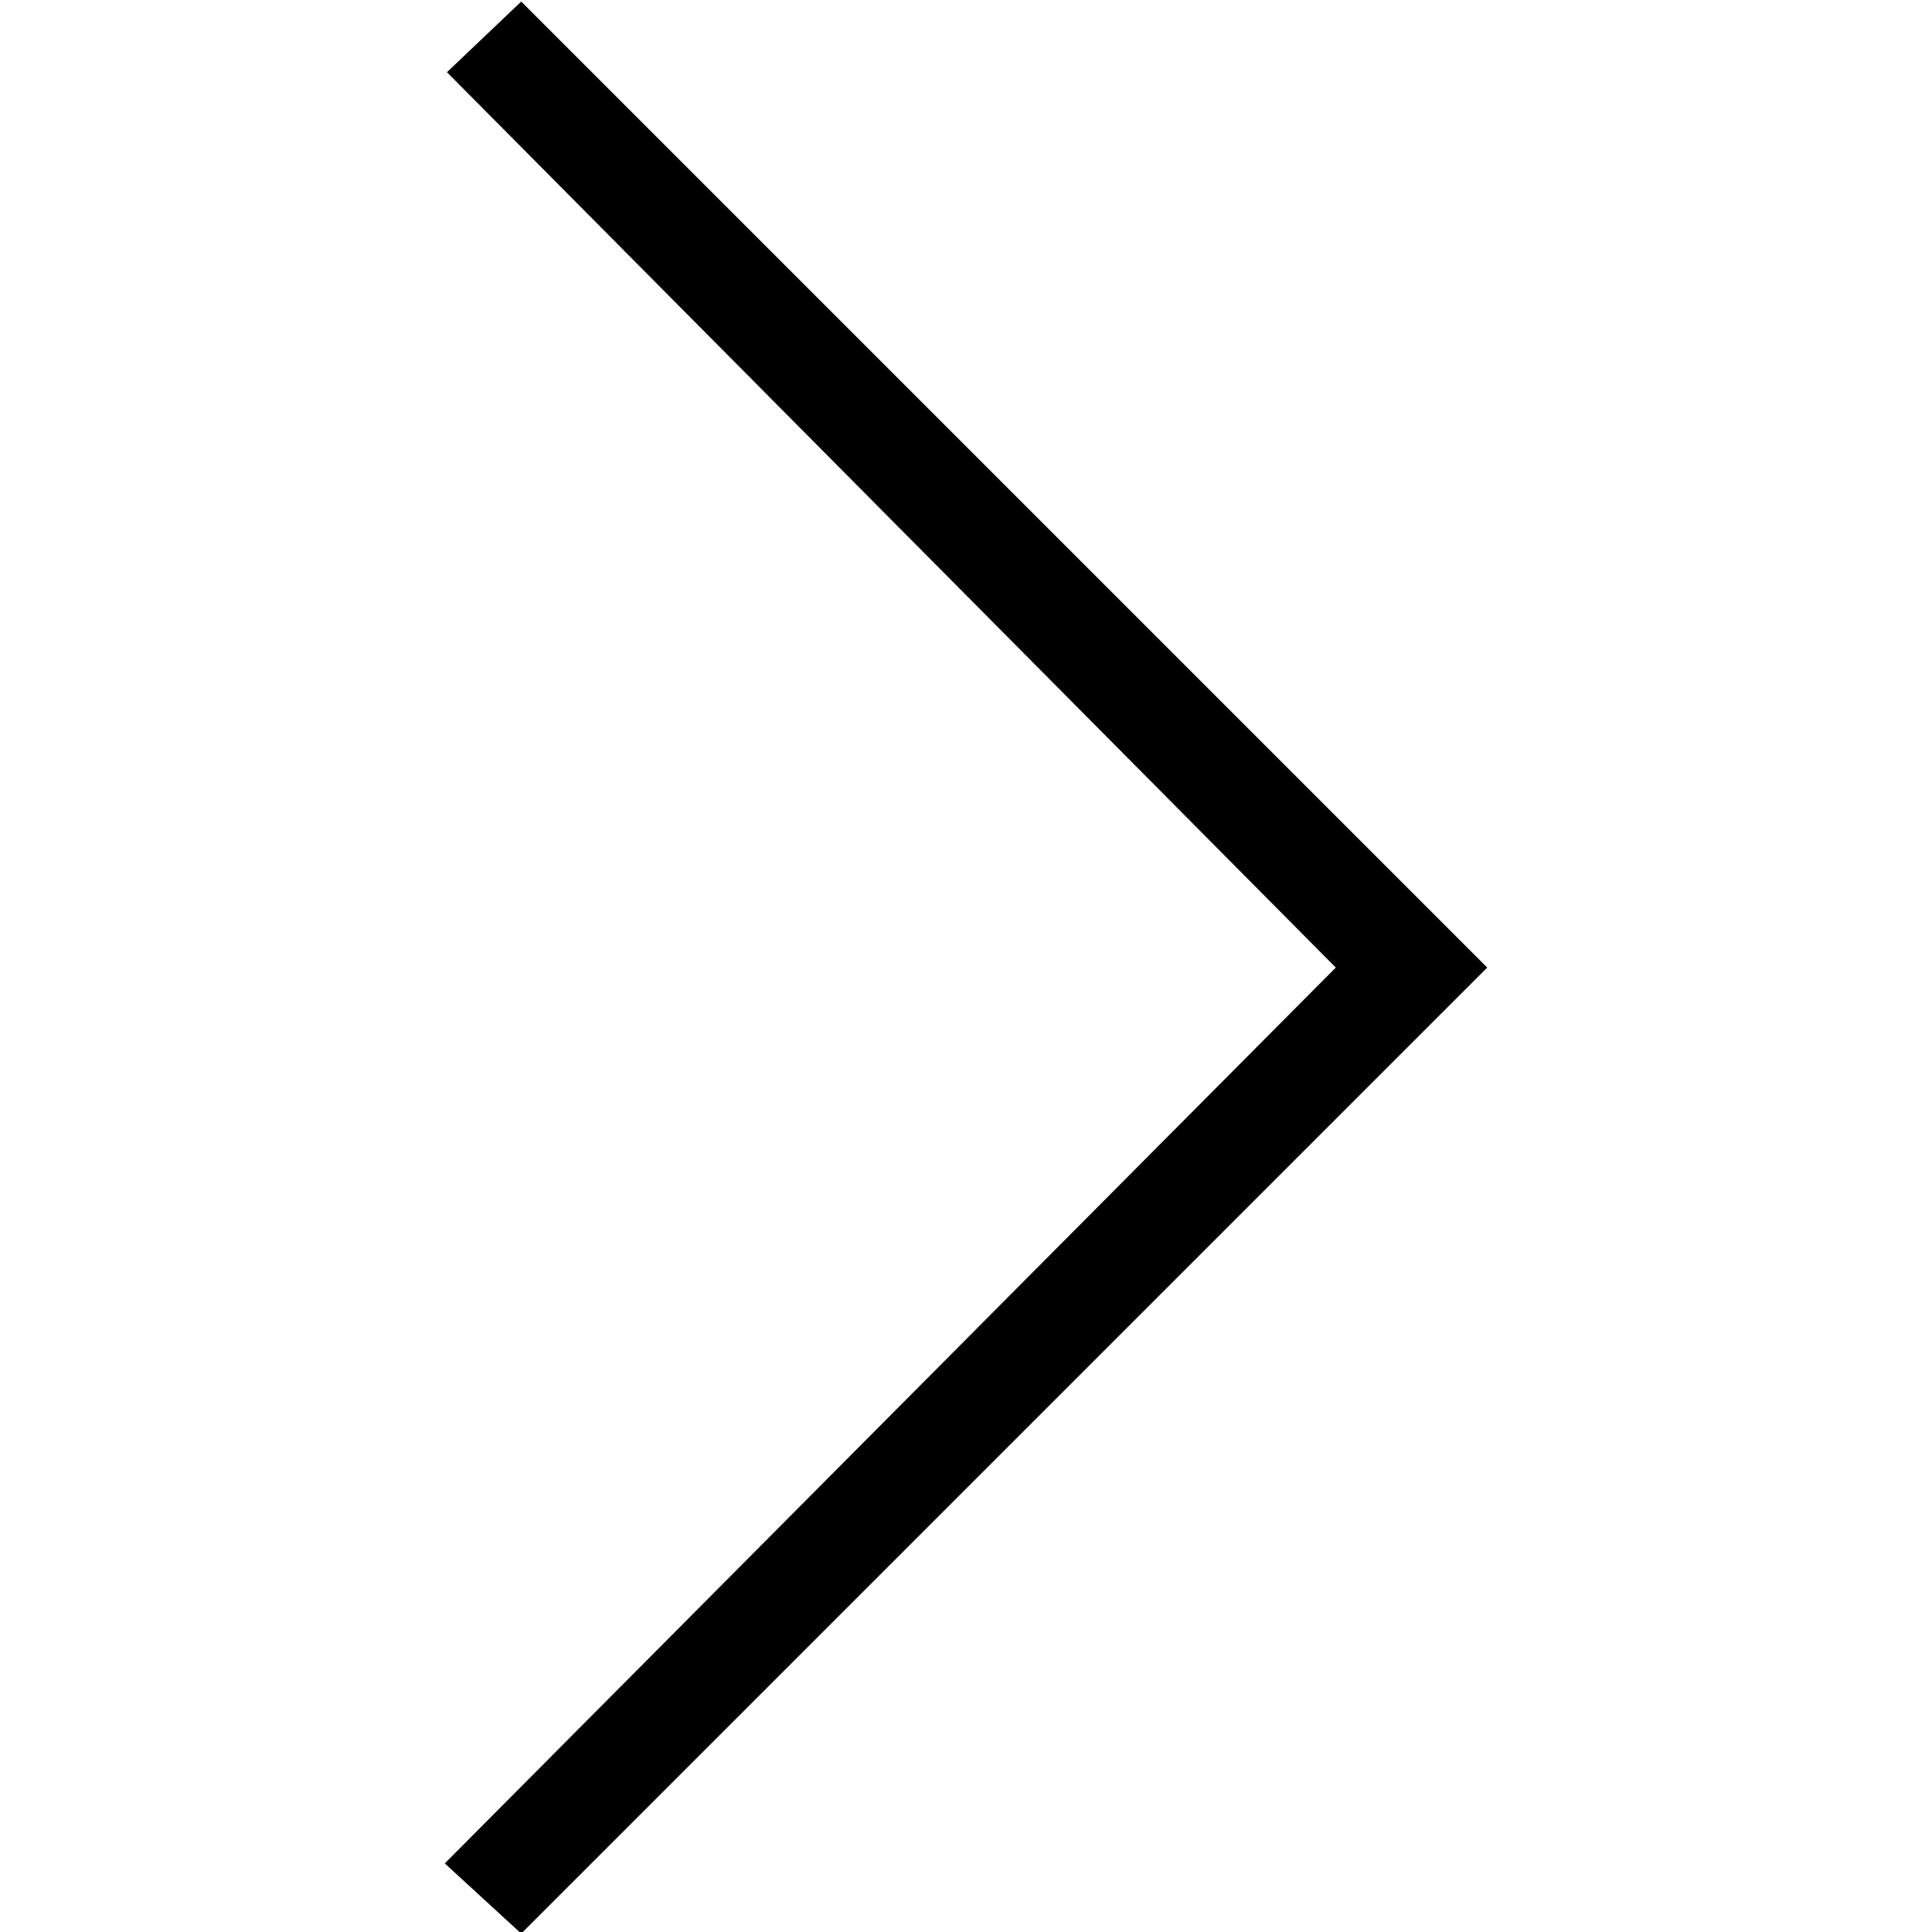 <svg viewBox="0 0 32 32" xmlns="http://www.w3.org/2000/svg" fill-rule="evenodd" clip-rule="evenodd" stroke-linejoin="round" stroke-miterlimit="1.414"><path d="M7.367 30.864l1.266 1.162 16-16-16-16-1.23 1.17 14.722 14.83L7.367 30.864z"/></svg>